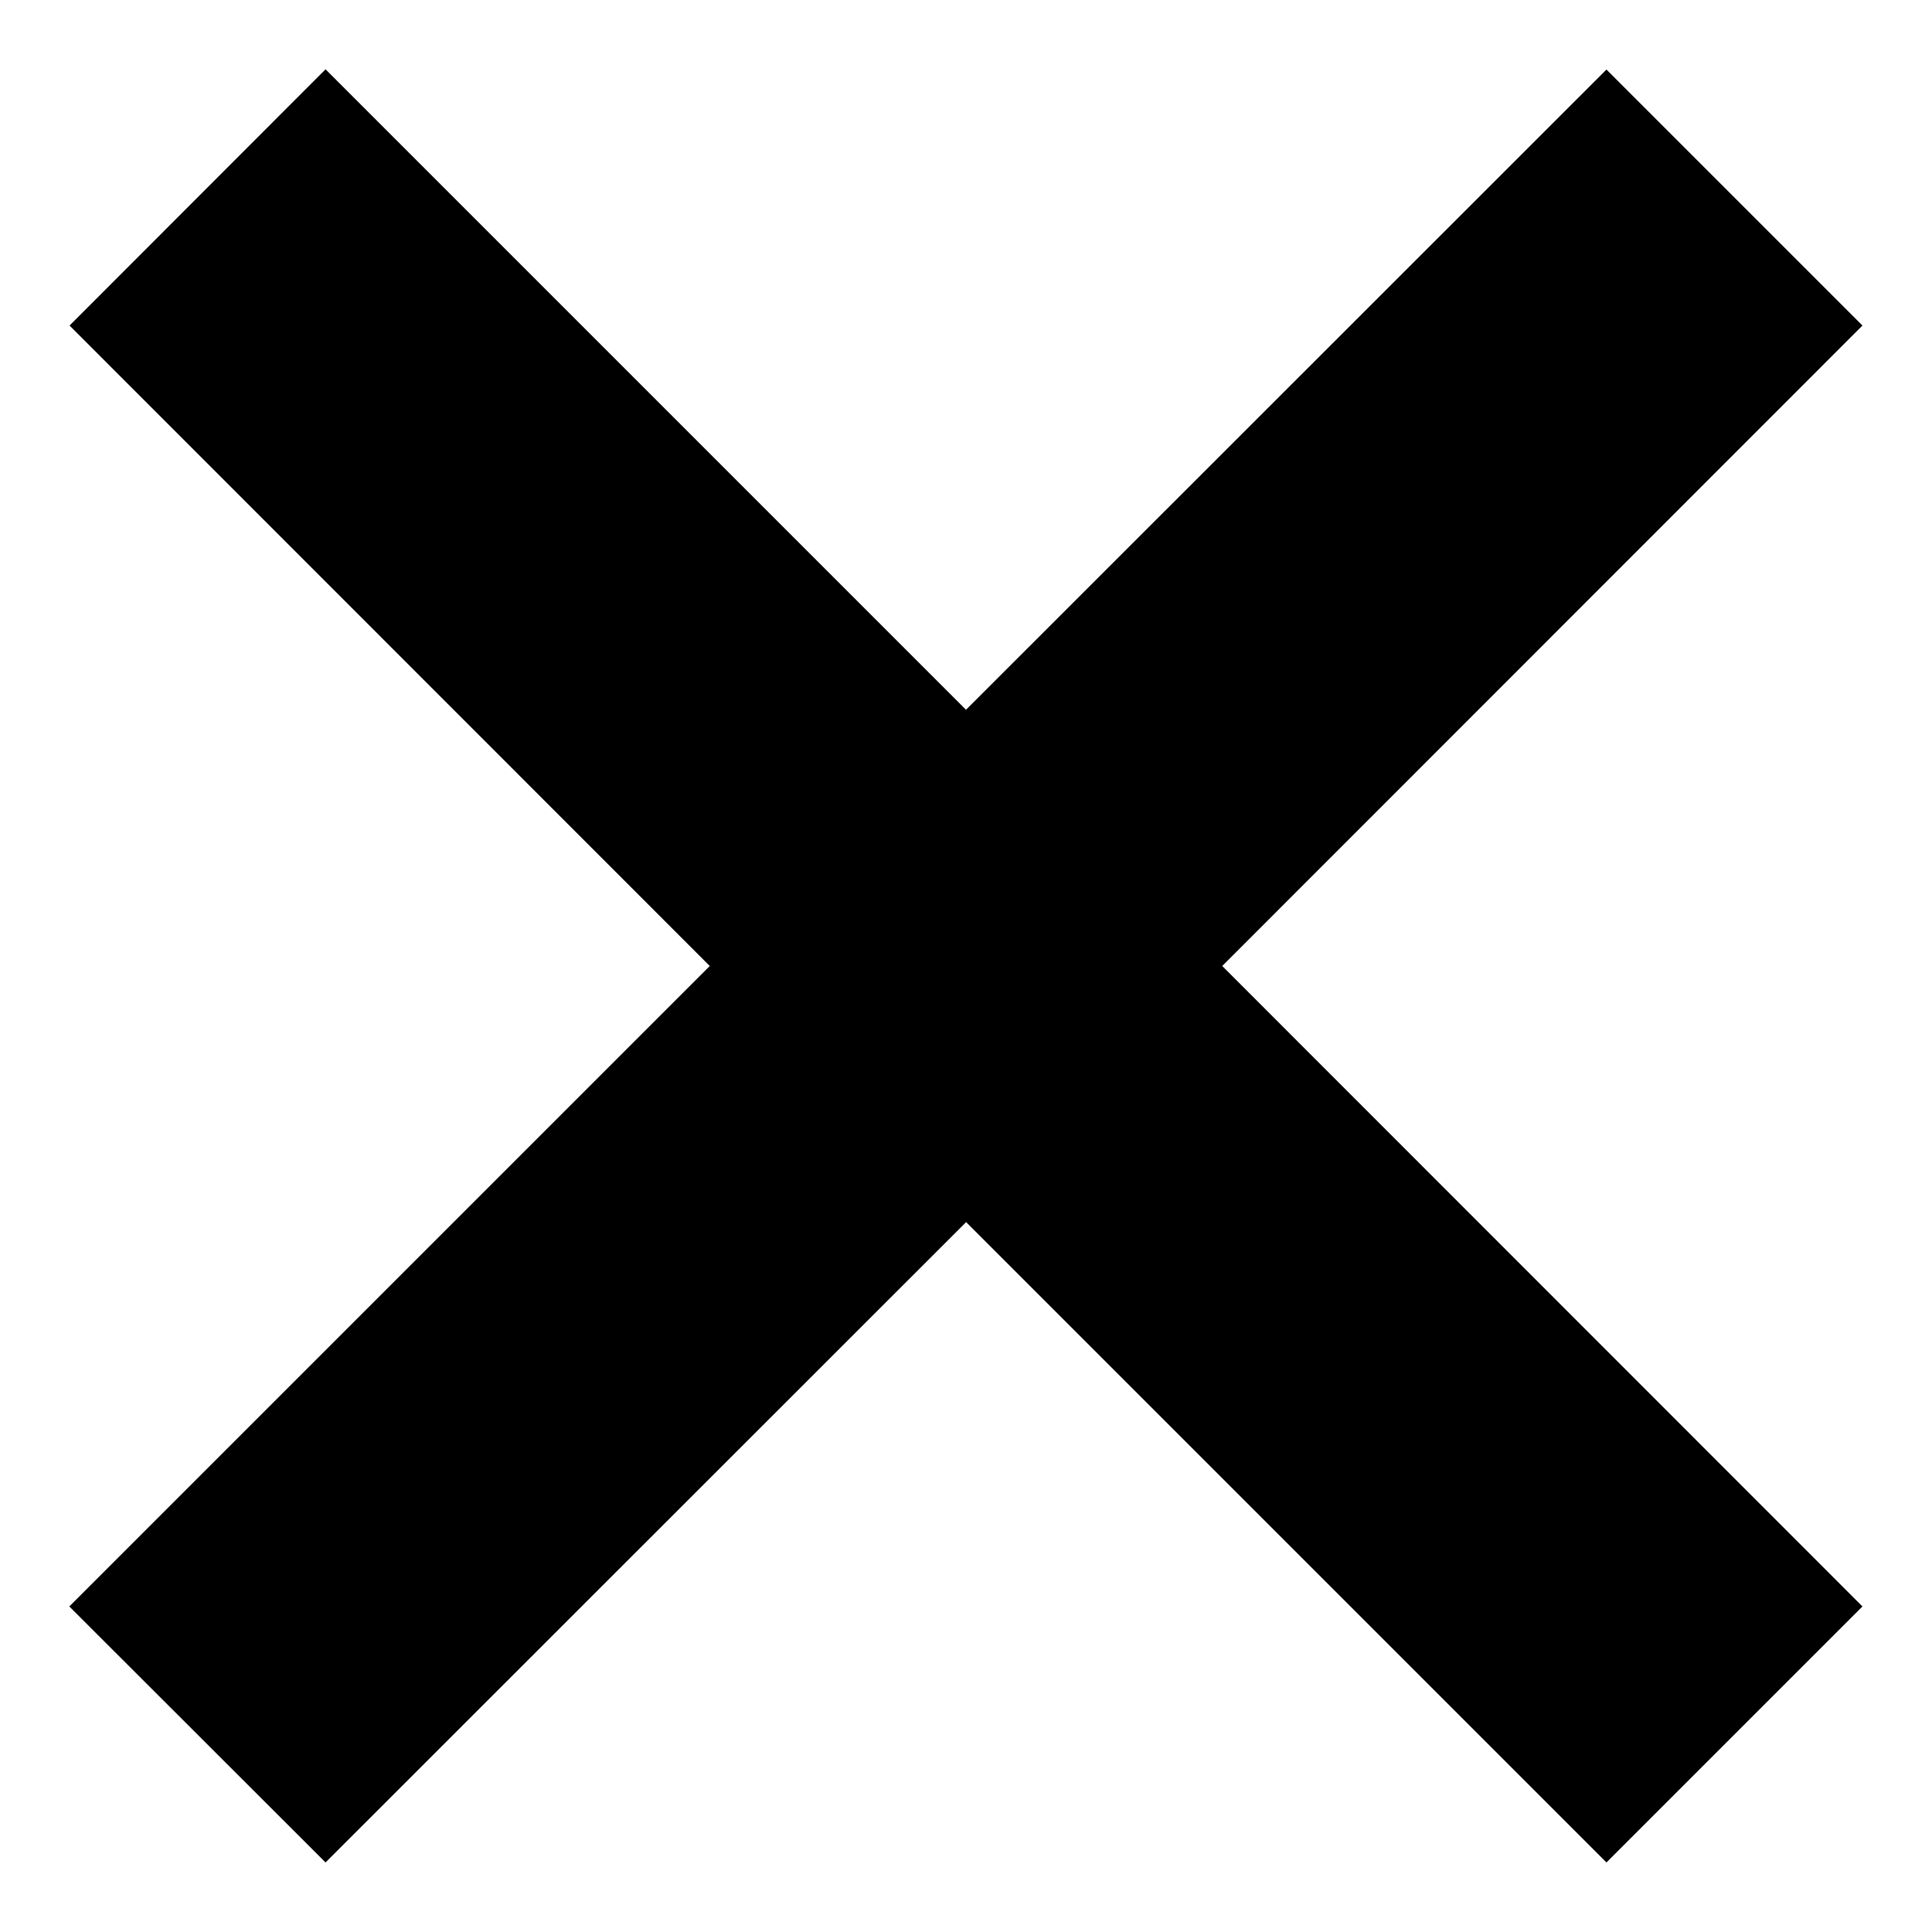 <svg width="8" height="8" fill="none" xmlns="http://www.w3.org/2000/svg"><path fill-rule="evenodd" clip-rule="evenodd" d="m4 5.06 2.652 2.652 1.06-1.06L5.061 4l2.651-2.652-1.06-1.06L4 2.939 1.348.287.288 1.348 2.939 4 .287 6.652l1.061 1.06L4 5.061Z" fill="#000"/></svg>